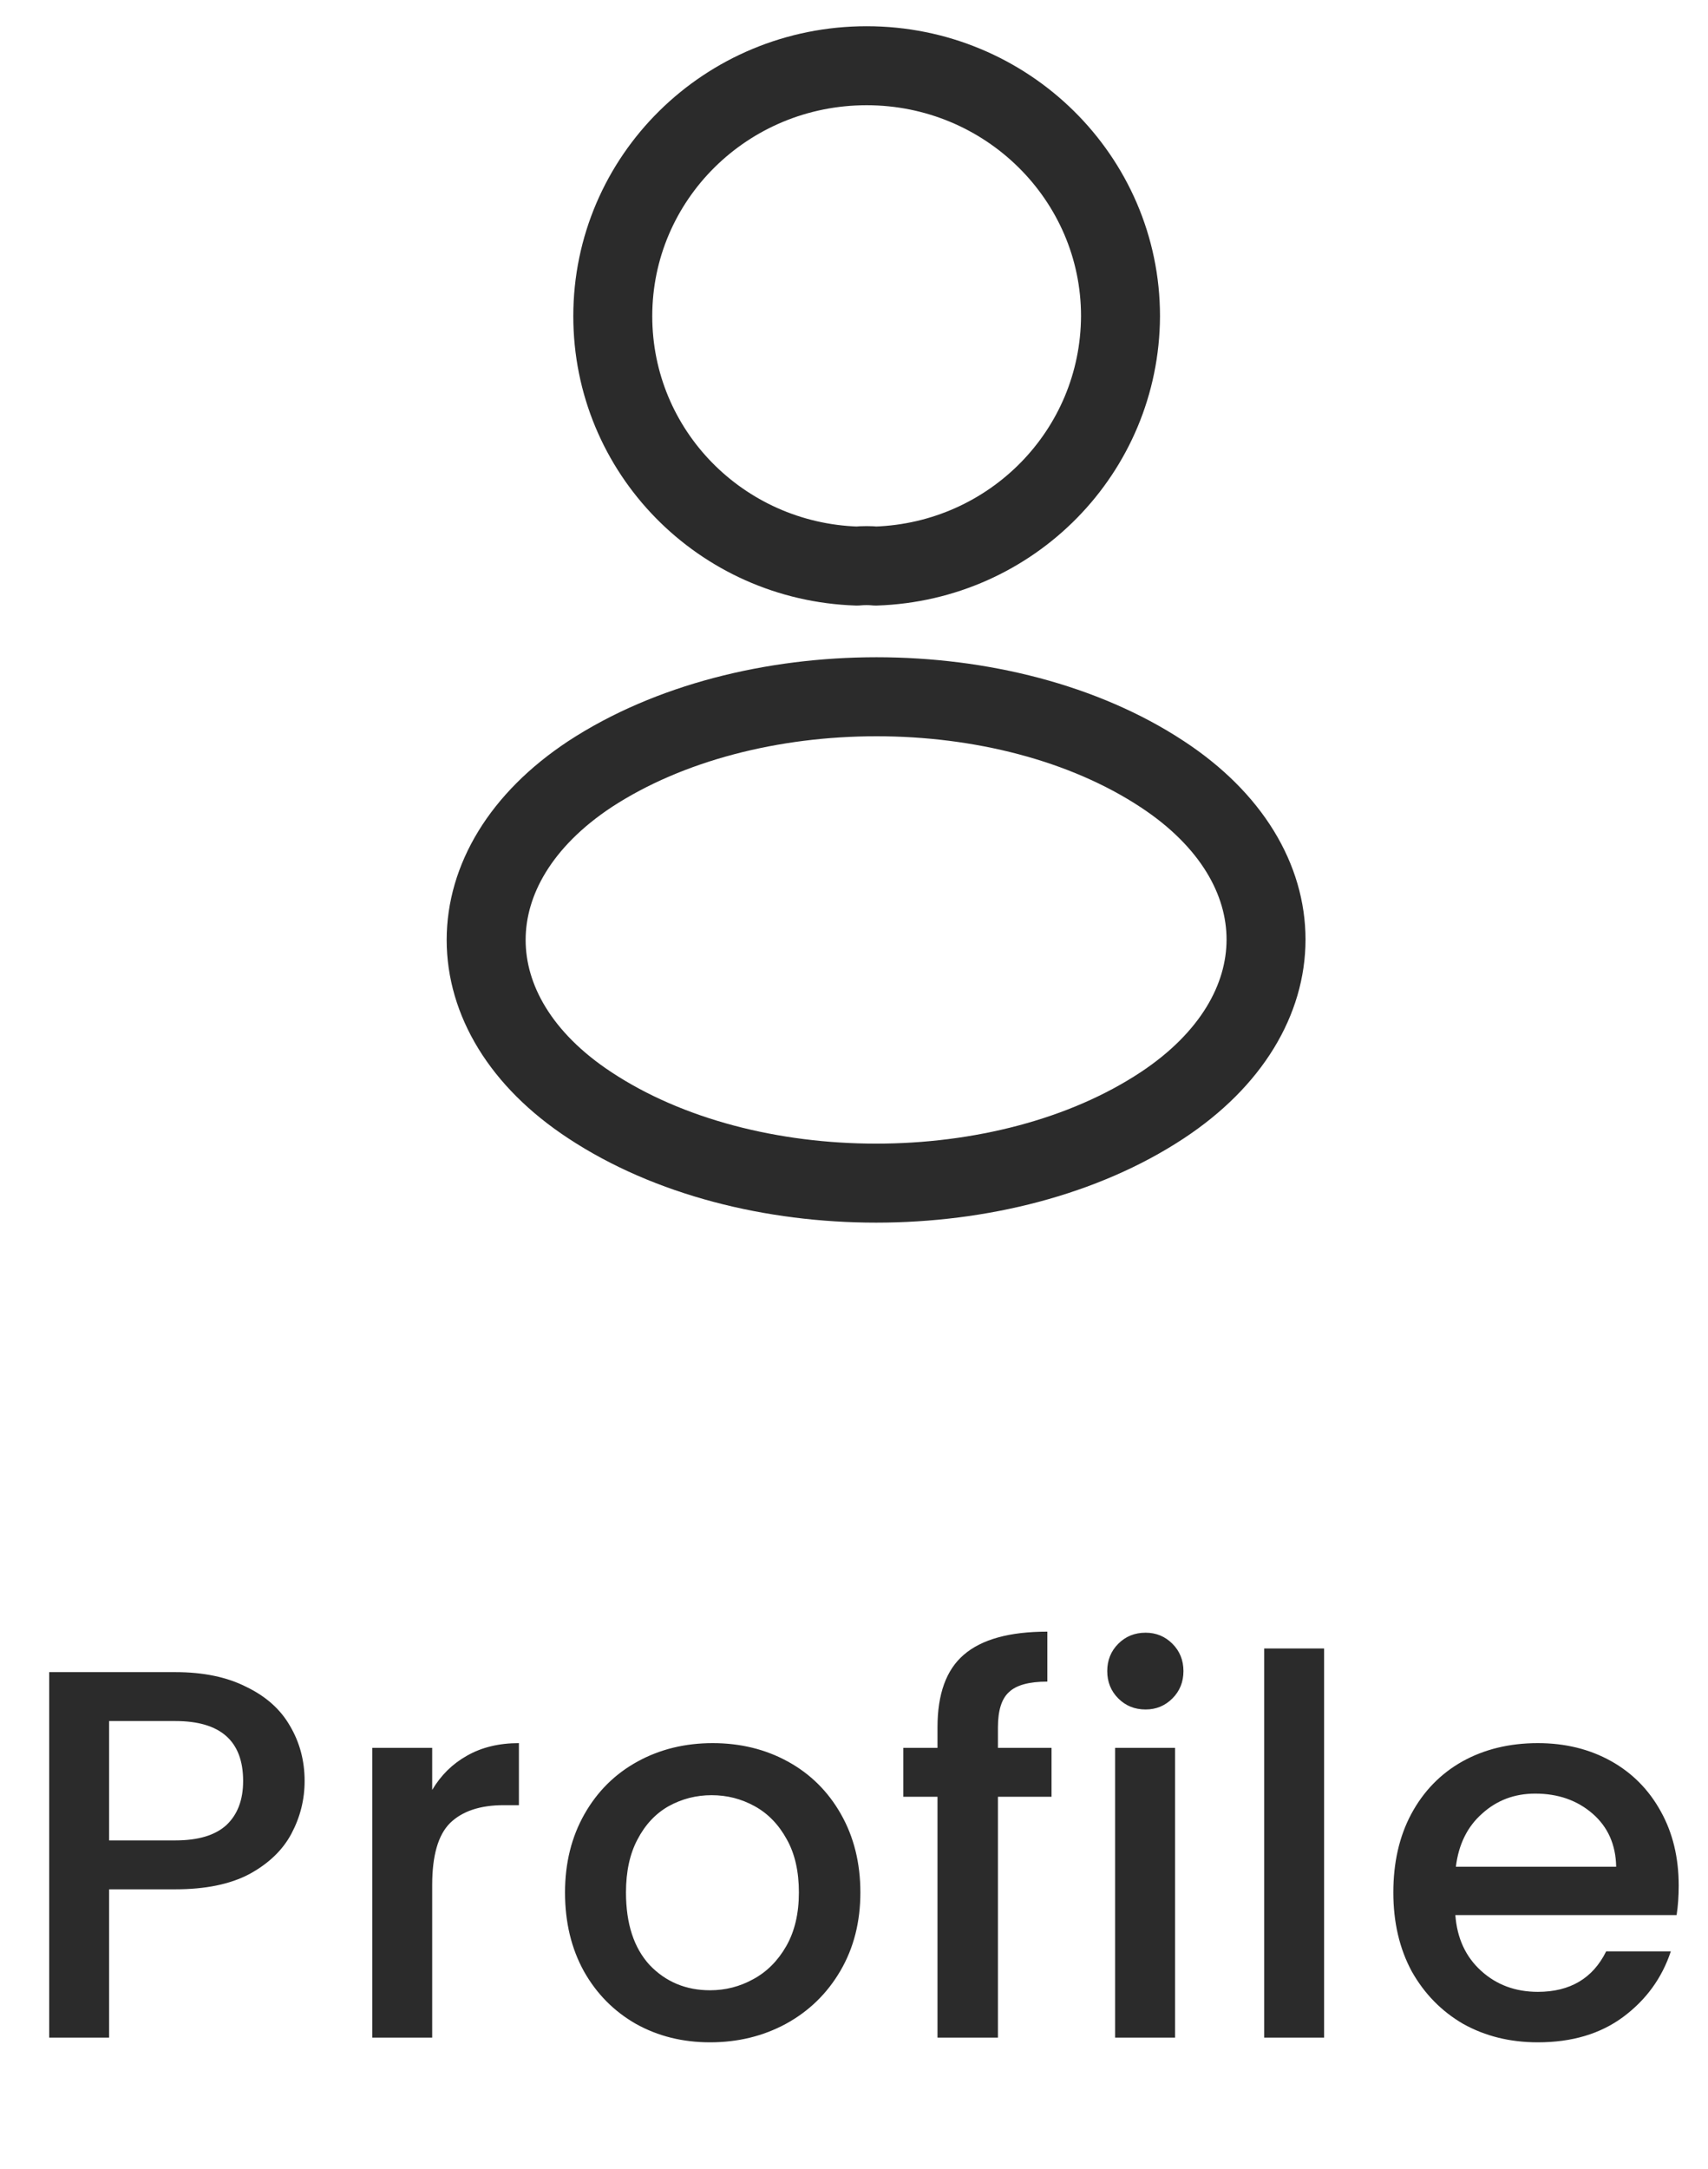 <svg width="26" height="33" viewBox="0 0 26 33" fill="none" xmlns="http://www.w3.org/2000/svg">
<path d="M4.637 27.096C4.637 27.379 4.57 27.645 4.437 27.896C4.304 28.147 4.09 28.352 3.797 28.512C3.504 28.667 3.128 28.744 2.669 28.744H1.661V31H0.749V25.44H2.669C3.096 25.44 3.456 25.515 3.749 25.664C4.048 25.808 4.269 26.005 4.413 26.256C4.562 26.507 4.637 26.787 4.637 27.096ZM2.669 28C3.016 28 3.274 27.923 3.445 27.768C3.616 27.608 3.701 27.384 3.701 27.096C3.701 26.488 3.357 26.184 2.669 26.184H1.661V28H2.669ZM6.579 27.232C6.712 27.008 6.888 26.835 7.107 26.712C7.331 26.584 7.595 26.52 7.899 26.52V27.464H7.667C7.309 27.464 7.037 27.555 6.851 27.736C6.669 27.917 6.579 28.232 6.579 28.68V31H5.667V26.592H6.579V27.232ZM10.809 31.072C10.393 31.072 10.017 30.979 9.681 30.792C9.345 30.6 9.081 30.333 8.889 29.992C8.697 29.645 8.601 29.245 8.601 28.792C8.601 28.344 8.7 27.947 8.897 27.6C9.094 27.253 9.364 26.987 9.705 26.8C10.046 26.613 10.428 26.52 10.849 26.52C11.27 26.52 11.652 26.613 11.993 26.8C12.334 26.987 12.604 27.253 12.801 27.6C12.998 27.947 13.097 28.344 13.097 28.792C13.097 29.24 12.996 29.637 12.793 29.984C12.59 30.331 12.313 30.6 11.961 30.792C11.614 30.979 11.23 31.072 10.809 31.072ZM10.809 30.28C11.044 30.28 11.262 30.224 11.465 30.112C11.673 30 11.841 29.832 11.969 29.608C12.097 29.384 12.161 29.112 12.161 28.792C12.161 28.472 12.1 28.203 11.977 27.984C11.854 27.76 11.692 27.592 11.489 27.48C11.286 27.368 11.068 27.312 10.833 27.312C10.598 27.312 10.38 27.368 10.177 27.48C9.98 27.592 9.822 27.76 9.705 27.984C9.588 28.203 9.529 28.472 9.529 28.792C9.529 29.267 9.649 29.635 9.889 29.896C10.134 30.152 10.441 30.28 10.809 30.28ZM16.007 27.336H15.191V31H14.271V27.336H13.751V26.592H14.271V26.28C14.271 25.773 14.404 25.405 14.671 25.176C14.943 24.941 15.367 24.824 15.943 24.824V25.584C15.665 25.584 15.471 25.637 15.359 25.744C15.247 25.845 15.191 26.024 15.191 26.28V26.592H16.007V27.336ZM17.439 26.008C17.273 26.008 17.135 25.952 17.023 25.84C16.911 25.728 16.855 25.589 16.855 25.424C16.855 25.259 16.911 25.12 17.023 25.008C17.135 24.896 17.273 24.84 17.439 24.84C17.599 24.84 17.735 24.896 17.847 25.008C17.959 25.12 18.015 25.259 18.015 25.424C18.015 25.589 17.959 25.728 17.847 25.84C17.735 25.952 17.599 26.008 17.439 26.008ZM17.887 26.592V31H16.975V26.592H17.887ZM20.156 25.08V31H19.244V25.08H20.156ZM25.554 28.688C25.554 28.853 25.543 29.003 25.522 29.136H22.154C22.18 29.488 22.311 29.771 22.546 29.984C22.78 30.197 23.068 30.304 23.41 30.304C23.9 30.304 24.247 30.099 24.45 29.688H25.434C25.3 30.093 25.058 30.427 24.706 30.688C24.359 30.944 23.927 31.072 23.41 31.072C22.988 31.072 22.61 30.979 22.274 30.792C21.943 30.6 21.682 30.333 21.49 29.992C21.303 29.645 21.21 29.245 21.21 28.792C21.21 28.339 21.3 27.941 21.482 27.6C21.668 27.253 21.927 26.987 22.258 26.8C22.594 26.613 22.978 26.52 23.41 26.52C23.826 26.52 24.196 26.611 24.522 26.792C24.847 26.973 25.1 27.229 25.282 27.56C25.463 27.885 25.554 28.261 25.554 28.688ZM24.602 28.4C24.596 28.064 24.476 27.795 24.242 27.592C24.007 27.389 23.716 27.288 23.37 27.288C23.055 27.288 22.786 27.389 22.562 27.592C22.338 27.789 22.204 28.059 22.162 28.4H24.602Z" fill="#2B2B2B"/>
<path d="M13.332 8.612C13.245 8.603 13.14 8.603 13.044 8.612C10.973 8.543 9.328 6.87 9.328 4.81C9.328 2.708 11.051 1 13.193 1C15.325 1 17.057 2.708 17.057 4.81C17.048 6.87 15.403 8.543 13.332 8.612Z" stroke="#2B2B2B" stroke-width="1.202" stroke-linecap="round" stroke-linejoin="round"/>
<path d="M8.98 11.778C6.874 13.169 6.874 15.434 8.98 16.816C11.374 18.395 15.299 18.395 17.692 16.816C19.799 15.425 19.799 13.16 17.692 11.778C15.308 10.208 11.382 10.208 8.98 11.778Z" stroke="#2B2B2B" stroke-width="1.202" stroke-linecap="round" stroke-linejoin="round"/>
</svg>
